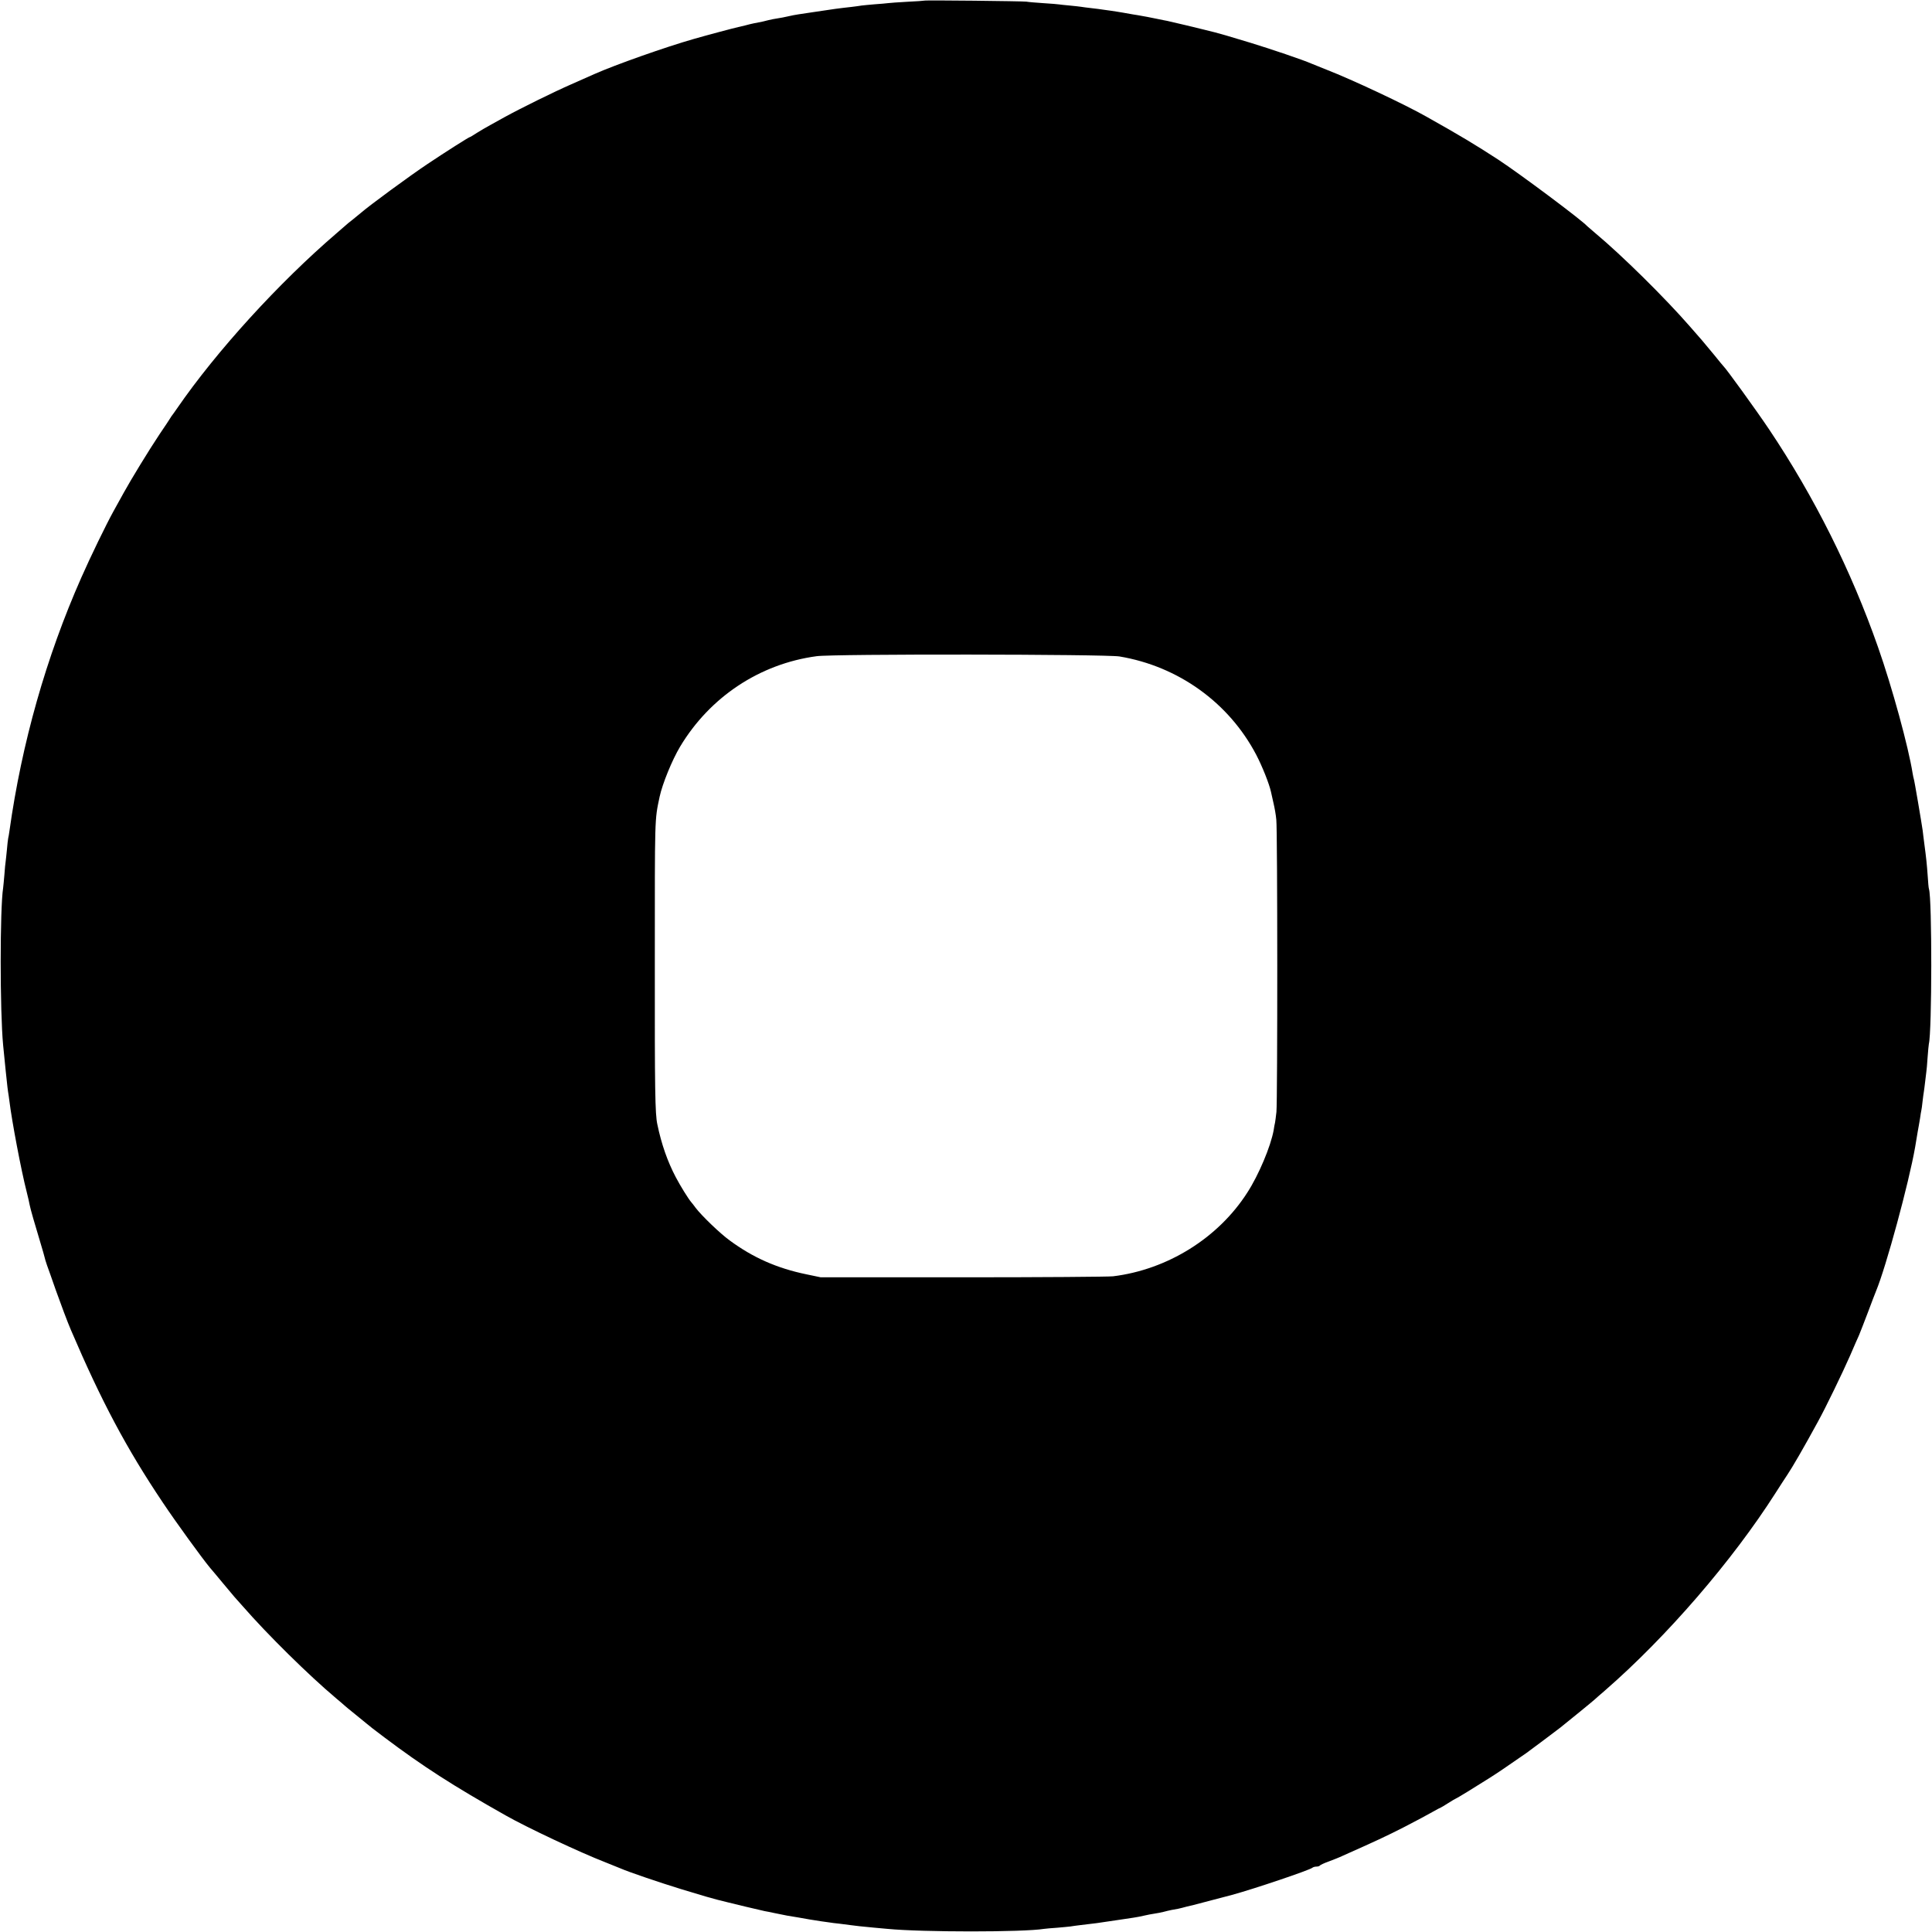 <?xml version="1.0" standalone="no"?>
<!DOCTYPE svg PUBLIC "-//W3C//DTD SVG 20010904//EN"
 "http://www.w3.org/TR/2001/REC-SVG-20010904/DTD/svg10.dtd">
<svg version="1.0" xmlns="http://www.w3.org/2000/svg"
 width="1536pt" height="1536pt" viewBox="0 0 1536 1536"
 preserveAspectRatio="xMidYMid meet">
<g transform="translate(0,1536) scale(0.1,-0.1)"
fill="#000000" stroke="none">
<path d="M7348 15355 c-2 -1 -62 -6 -134 -9 -72 -4 -142 -9 -155 -11 -13 -2
-60 -6 -104 -9 -44 -4 -91 -8 -105 -10 -14 -3 -50 -7 -80 -11 -91 -10 -154
-18 -295 -40 -49 -7 -107 -16 -127 -19 -21 -3 -58 -10 -83 -16 -25 -6 -62 -13
-83 -16 -20 -3 -53 -9 -72 -14 -33 -9 -47 -12 -115 -25 -16 -3 -48 -11 -70
-17 -22 -5 -47 -11 -55 -13 -33 -7 -251 -65 -355 -95 -221 -63 -621 -204 -790
-279 -22 -10 -105 -47 -185 -82 -133 -58 -397 -188 -530 -261 -30 -17 -80 -44
-110 -61 -30 -16 -79 -45 -108 -63 -29 -19 -54 -34 -57 -34 -7 0 -190 -116
-335 -213 -141 -94 -467 -333 -534 -392 -6 -5 -34 -28 -61 -50 -28 -21 -52
-42 -55 -45 -3 -3 -36 -32 -75 -65 -458 -393 -954 -937 -1266 -1390 -19 -27
-36 -52 -39 -55 -3 -3 -9 -12 -15 -22 -5 -9 -44 -68 -87 -131 -86 -129 -225
-357 -283 -462 -21 -38 -58 -106 -83 -150 -57 -103 -184 -364 -256 -528 -279
-631 -473 -1315 -571 -2014 -3 -21 -7 -47 -10 -58 -2 -11 -7 -51 -10 -90 -4
-38 -8 -81 -10 -94 -2 -12 -7 -60 -10 -105 -4 -44 -8 -92 -10 -105 -26 -164
-26 -979 0 -1251 4 -46 17 -168 20 -200 2 -14 6 -52 9 -84 3 -33 8 -71 10 -85
3 -14 7 -48 11 -76 19 -156 93 -549 137 -720 11 -44 22 -91 24 -105 5 -28 41
-154 86 -302 16 -53 31 -105 33 -115 3 -18 31 -99 46 -138 4 -11 23 -65 42
-120 36 -101 96 -262 121 -319 243 -568 442 -942 730 -1371 104 -156 314 -445
374 -517 11 -12 57 -68 103 -123 46 -55 88 -105 93 -111 6 -6 36 -40 66 -74
196 -225 525 -549 740 -730 36 -30 67 -57 70 -60 3 -3 41 -35 85 -70 44 -36
85 -69 92 -75 30 -25 44 -36 138 -107 307 -231 543 -383 965 -621 169 -96 590
-294 791 -372 52 -21 108 -43 124 -50 63 -28 317 -114 480 -164 94 -28 184
-55 200 -60 28 -9 142 -39 175 -46 8 -2 71 -17 140 -34 69 -16 136 -32 150
-35 14 -2 48 -9 75 -15 90 -19 118 -24 195 -36 19 -3 58 -10 85 -15 28 -5 70
-11 95 -15 25 -3 54 -7 65 -9 11 -2 47 -7 80 -10 33 -4 71 -9 85 -11 33 -5 98
-12 185 -20 39 -3 88 -8 110 -10 276 -27 1083 -27 1246 0 13 2 60 6 104 9 44
4 91 8 105 10 14 3 50 7 80 11 91 10 154 18 295 40 50 7 107 16 127 19 21 3
58 10 83 16 25 6 62 13 83 16 20 3 53 9 72 14 19 5 47 12 63 15 15 3 39 7 55
10 15 3 45 11 67 17 22 5 47 11 55 13 17 4 212 55 305 80 176 48 620 198 639
216 6 5 20 9 32 9 13 0 25 4 28 9 3 4 34 19 68 31 35 13 86 33 113 46 263 117
347 156 488 228 89 46 191 100 225 120 35 20 66 36 68 36 2 0 28 16 58 35 30
19 57 35 59 35 5 0 160 95 270 165 66 42 118 77 291 197 29 21 229 170 271
203 58 46 269 218 275 225 3 3 39 35 80 70 491 427 1013 1032 1356 1570 37 58
79 123 94 145 38 56 132 218 242 420 60 108 200 397 258 530 28 66 60 138 70
160 9 22 41 103 70 180 29 77 58 154 65 170 79 189 262 863 311 1145 13 75 16
97 20 120 3 14 7 36 9 50 3 14 7 43 11 65 3 22 7 47 9 55 2 8 7 41 10 73 4 32
8 66 10 75 2 10 6 45 10 77 4 33 8 70 10 83 2 12 7 64 10 115 4 50 8 99 10
107 25 99 26 1153 1 1232 -3 7 -7 54 -10 103 -7 97 -11 137 -27 257 -5 43 -12
90 -13 105 -8 57 -67 407 -71 412 -1 3 -6 23 -9 43 -33 209 -163 685 -275
1003 -213 608 -506 1194 -865 1730 -101 151 -345 488 -365 505 -3 3 -35 41
-70 85 -36 44 -81 98 -100 120 -20 23 -63 72 -96 110 -198 227 -538 563 -750
740 -33 28 -62 53 -65 56 -42 48 -539 419 -710 531 -180 117 -301 190 -570
341 -169 96 -590 294 -791 372 -52 21 -107 43 -124 50 -63 28 -317 114 -480
164 -93 28 -183 55 -200 60 -28 9 -142 39 -175 46 -8 2 -71 17 -140 34 -69 16
-136 32 -150 35 -14 2 -50 10 -80 16 -30 6 -66 13 -80 16 -14 2 -36 6 -50 9
-14 3 -41 7 -60 10 -19 3 -57 10 -85 15 -27 5 -70 11 -95 15 -25 3 -54 7 -65
9 -11 2 -49 7 -85 11 -36 4 -74 9 -85 11 -10 2 -51 6 -90 10 -38 3 -77 8 -85
9 -9 2 -65 6 -125 10 -61 4 -121 9 -135 12 -29 4 -807 13 -812 8z m1552 -5214
c467 -78 869 -366 1087 -781 49 -94 104 -232 118 -297 2 -10 11 -48 19 -85 9
-37 20 -98 23 -135 10 -88 10 -2238 1 -2323 -4 -36 -9 -74 -11 -85 -3 -11 -8
-38 -11 -60 -23 -128 -119 -357 -210 -497 -231 -361 -635 -612 -1067 -665 -35
-4 -572 -8 -1194 -8 l-1130 0 -115 24 c-232 48 -423 132 -610 270 -76 55 -224
198 -270 259 -14 19 -29 39 -35 45 -23 27 -87 130 -123 199 -65 124 -113 260
-146 419 -18 83 -21 268 -20 1289 0 1178 -2 1124 38 1315 22 103 99 292 163
399 237 395 633 658 1085 719 132 19 2298 16 2408 -2z"/>
</g>
</svg>
